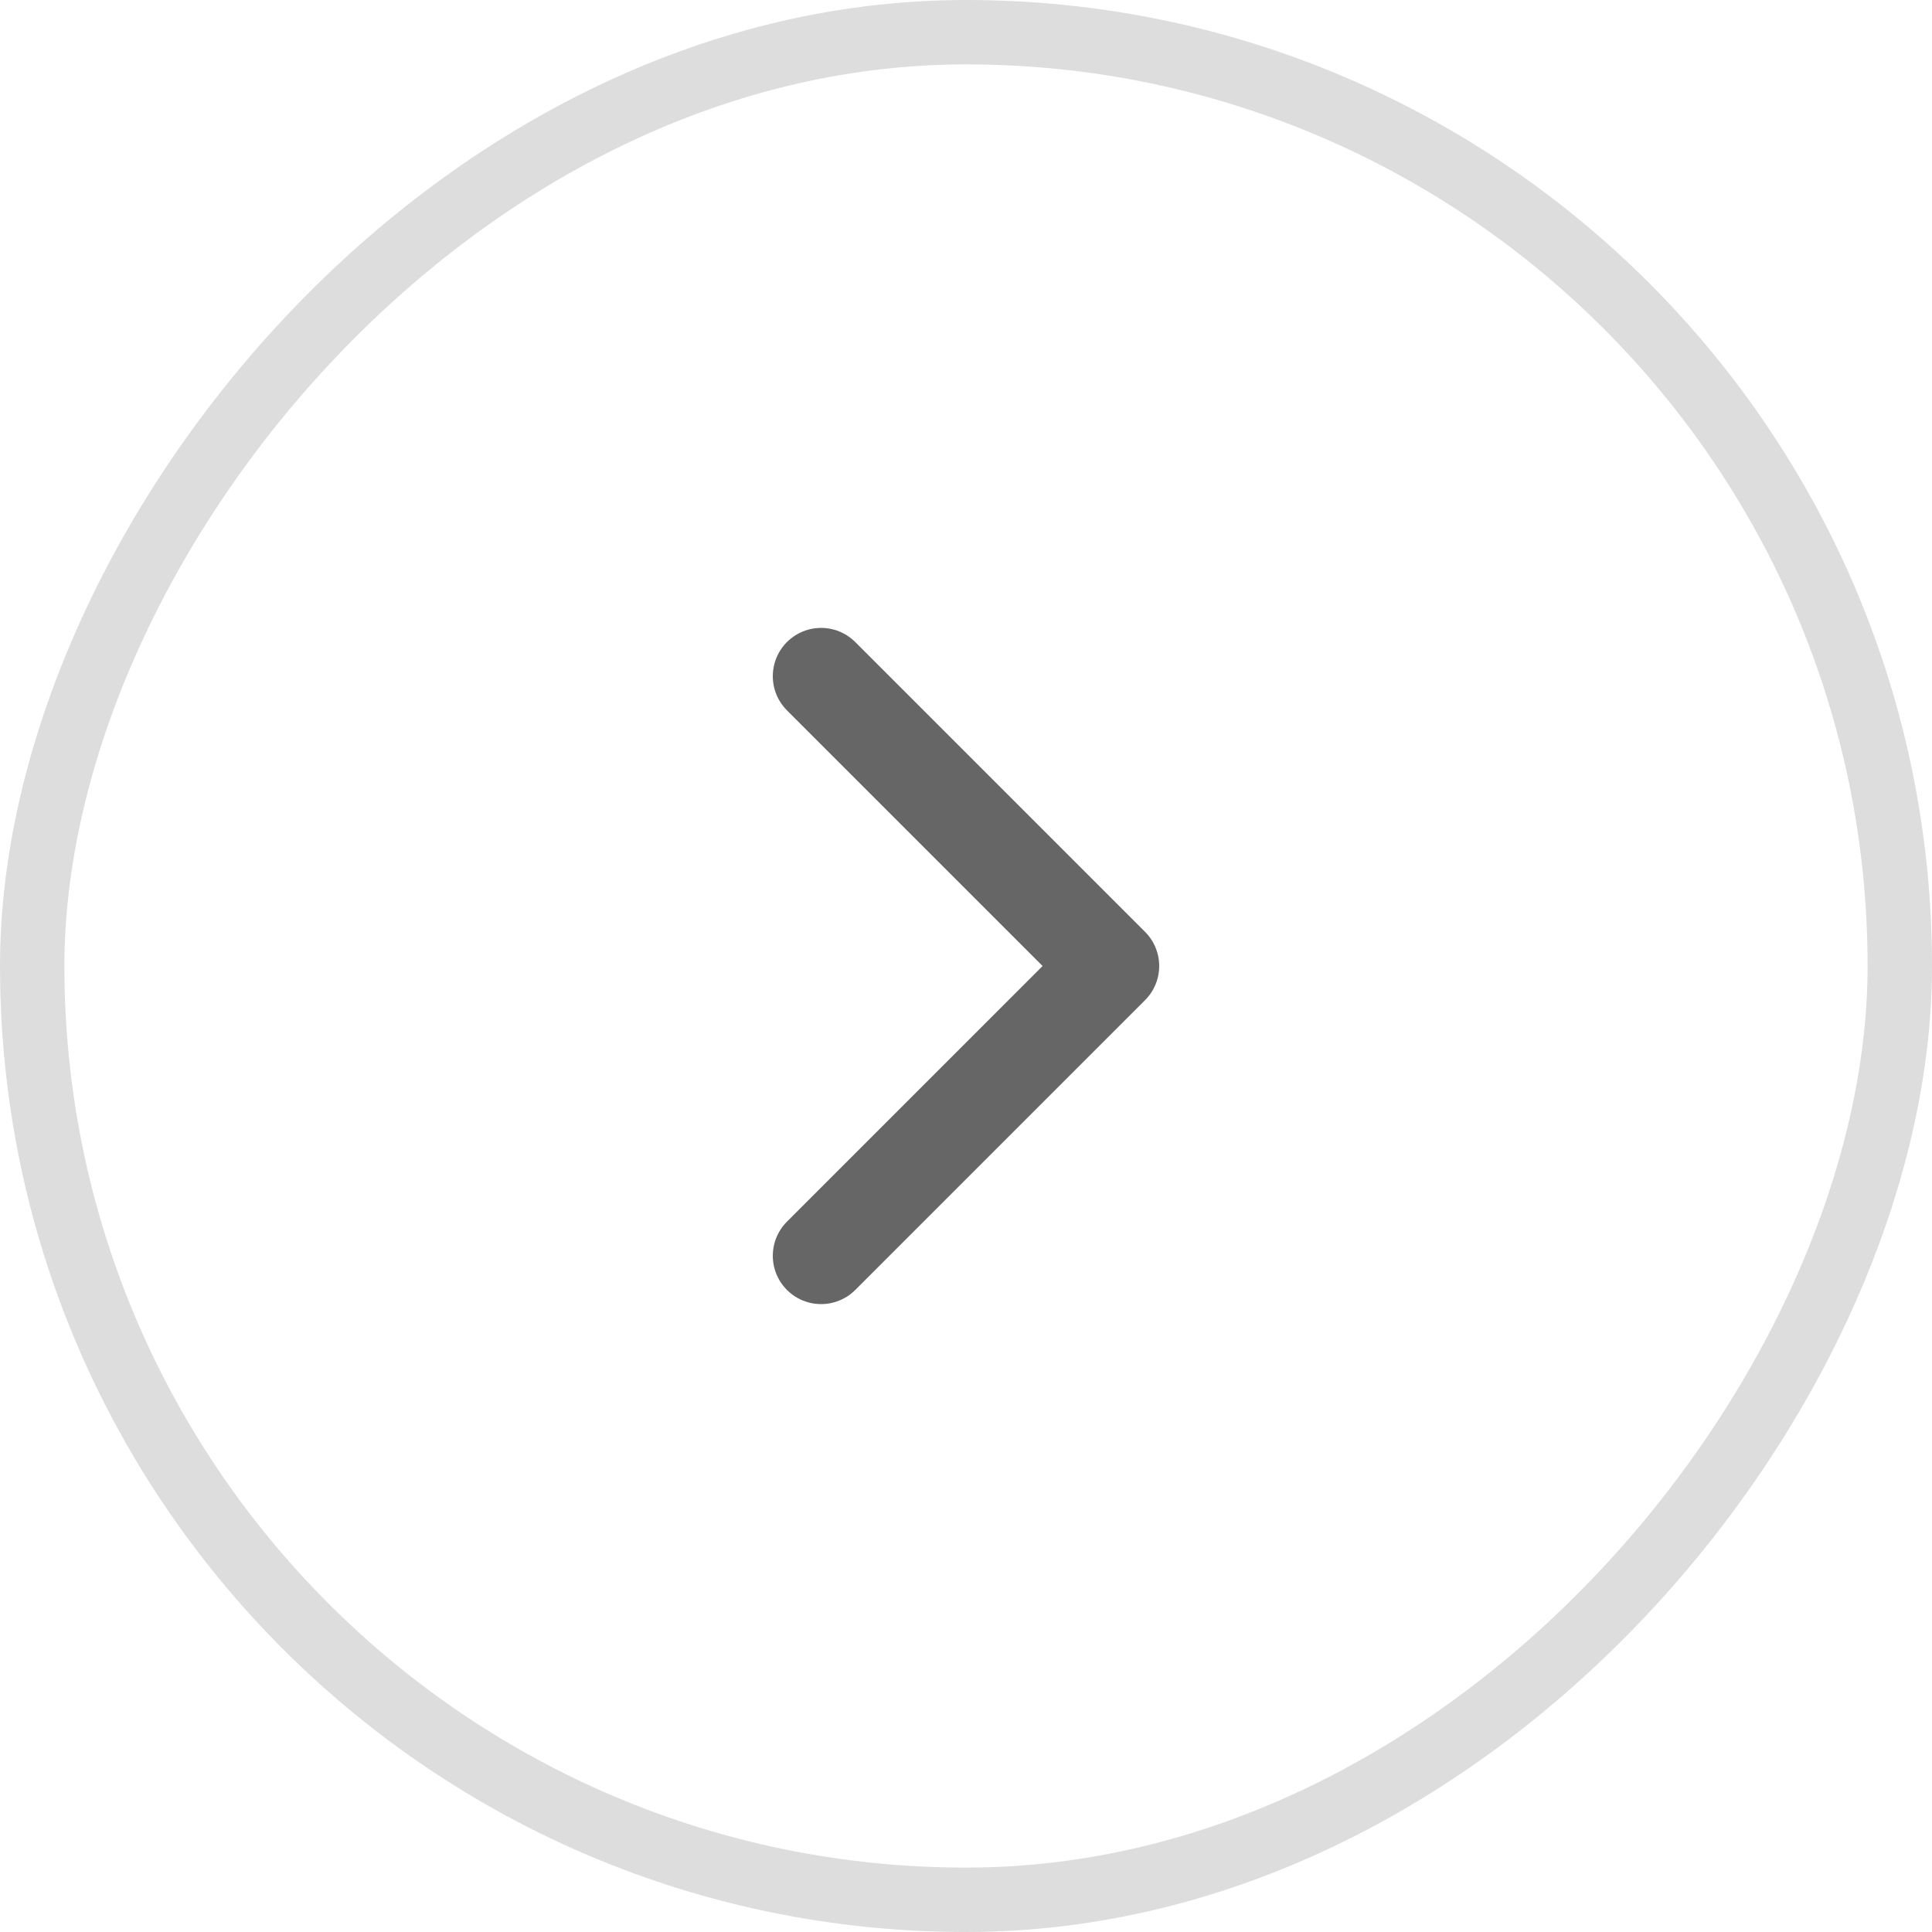 <svg width="30" height="30" viewBox="0 0 30 30" fill="none" xmlns="http://www.w3.org/2000/svg">
<path d="M12.75 10.5L17.25 15L12.75 19.5" stroke="#666666" stroke-width="1.5" stroke-linecap="round" stroke-linejoin="round"/>
<rect x="-0.5" y="0.5" width="29" height="29" rx="14.5" transform="matrix(-1 0 0 1 29 0)" stroke="#DDDDDD"/>
</svg>
